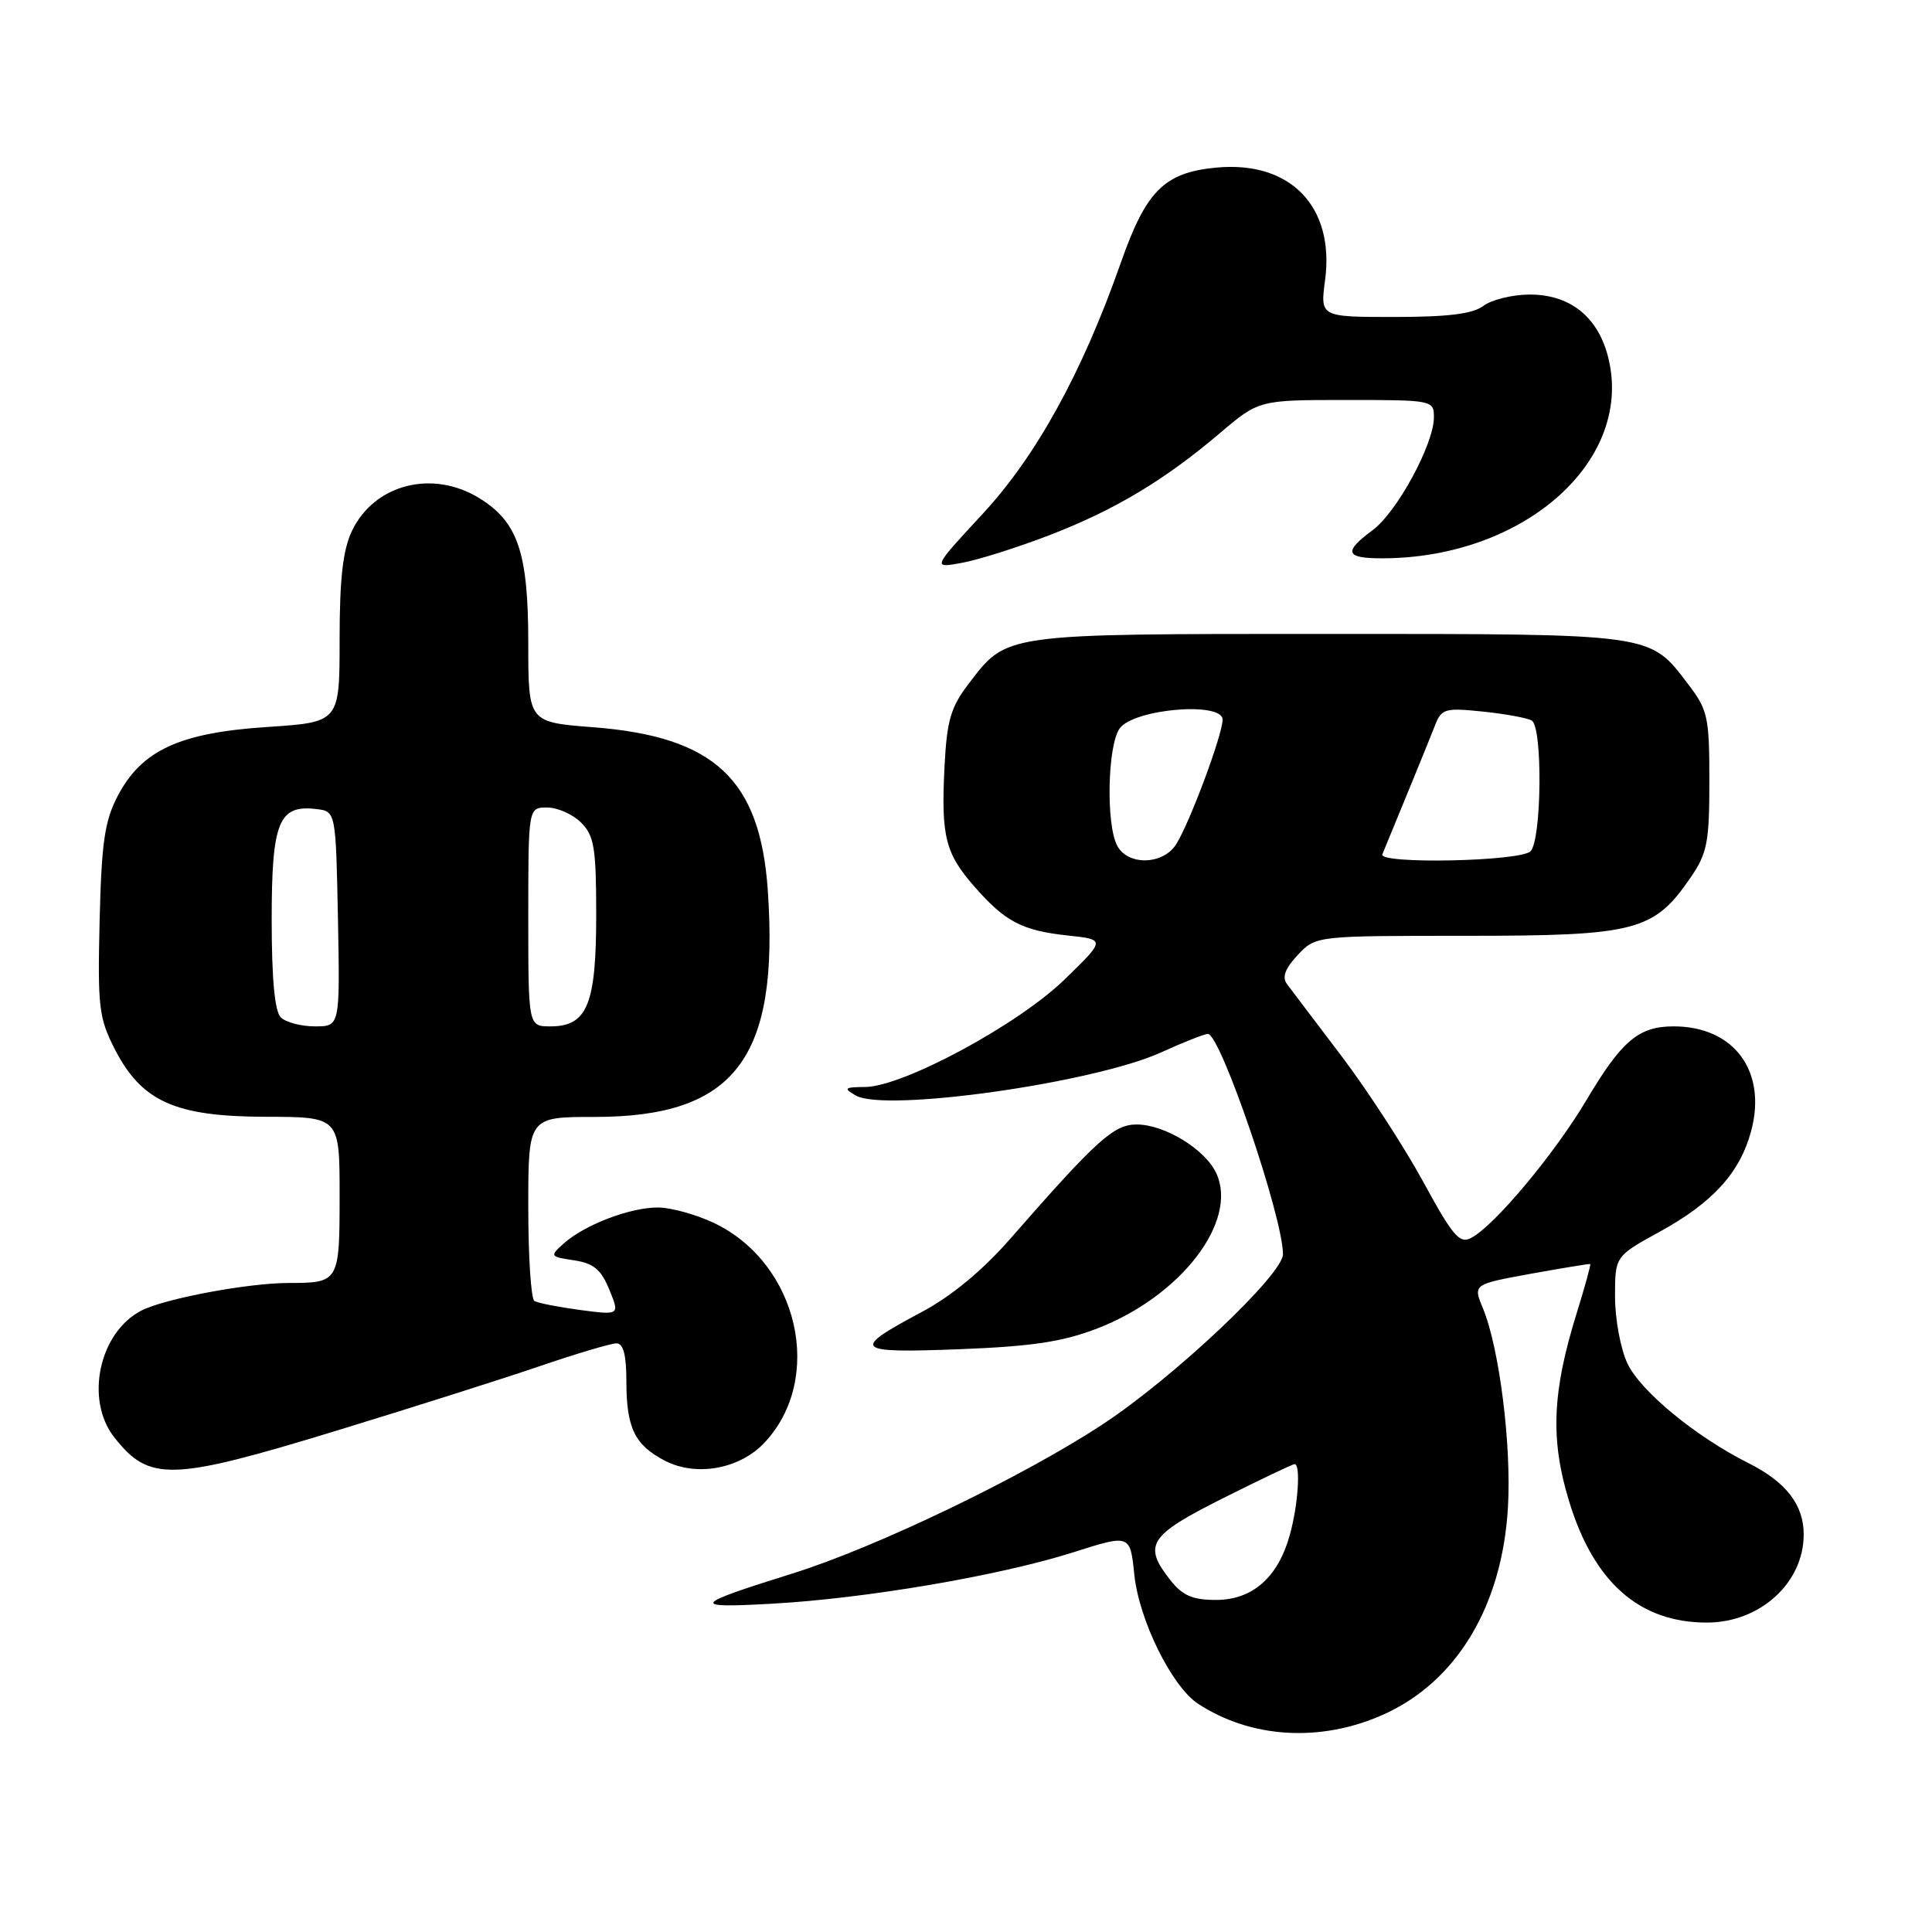<?xml version="1.0" encoding="UTF-8" standalone="no"?>
<!DOCTYPE svg PUBLIC "-//W3C//DTD SVG 1.1//EN" "http://www.w3.org/Graphics/SVG/1.1/DTD/svg11.dtd" >
<svg xmlns="http://www.w3.org/2000/svg" xmlns:xlink="http://www.w3.org/1999/xlink" version="1.1" viewBox="0 0 256 256">
 <g >
 <path fill="currentColor"
d=" M 183.19 227.24 C 192.97 222.91 199.05 212.85 199.81 199.73 C 200.29 191.46 198.67 178.61 196.49 173.34 C 195.18 170.18 195.18 170.18 202.84 168.78 C 207.05 168.02 210.59 167.44 210.71 167.49 C 210.82 167.54 210.02 170.47 208.92 174.00 C 205.67 184.44 205.41 190.72 207.90 198.88 C 211.17 209.66 217.22 215.00 226.16 215.00 C 233.22 215.00 239.00 209.74 239.00 203.32 C 239.00 199.39 236.66 196.37 231.68 193.87 C 224.70 190.37 217.40 184.36 215.65 180.68 C 214.74 178.77 214.00 174.78 214.00 171.83 C 214.00 166.46 214.00 166.46 219.94 163.20 C 226.97 159.33 230.55 155.39 232.03 149.89 C 234.17 141.95 229.77 136.00 221.77 136.00 C 217.12 136.00 214.89 137.89 210.20 145.79 C 205.95 152.93 198.08 162.35 194.96 164.02 C 193.40 164.86 192.53 163.83 188.56 156.55 C 186.03 151.92 181.16 144.42 177.73 139.90 C 174.30 135.39 171.07 131.10 170.53 130.39 C 169.85 129.48 170.28 128.33 171.96 126.54 C 174.35 124.00 174.35 124.00 194.29 124.00 C 216.79 124.00 219.14 123.39 224.02 116.27 C 226.22 113.06 226.50 111.60 226.50 103.50 C 226.50 95.01 226.30 94.08 223.70 90.67 C 218.52 83.88 219.40 84.00 176.00 84.00 C 132.61 84.00 133.48 83.88 128.31 90.66 C 125.97 93.73 125.46 95.49 125.15 101.65 C 124.69 110.84 125.25 113.08 129.15 117.52 C 133.22 122.15 135.44 123.31 141.50 123.96 C 146.50 124.50 146.50 124.50 141.05 129.80 C 134.88 135.79 119.68 143.98 114.65 144.03 C 111.87 144.06 111.72 144.19 113.40 145.16 C 117.27 147.41 144.94 143.50 153.87 139.44 C 156.82 138.10 159.60 137.00 160.05 137.00 C 161.72 137.00 170.00 161.28 170.00 166.19 C 170.00 168.88 155.58 182.49 146.14 188.71 C 135.59 195.66 116.11 205.03 105.00 208.50 C 91.68 212.66 91.38 213.11 102.28 212.50 C 114.74 211.81 132.44 208.79 142.18 205.70 C 149.75 203.29 149.75 203.29 150.30 208.62 C 150.92 214.66 155.27 223.47 158.74 225.75 C 165.74 230.34 174.92 230.90 183.19 227.24 Z  M 44.66 189.55 C 54.47 186.55 66.52 182.73 71.44 181.05 C 76.35 179.37 80.97 178.00 81.69 178.00 C 82.60 178.00 83.00 179.55 83.00 183.07 C 83.00 189.21 84.11 191.49 88.12 193.56 C 92.26 195.70 98.00 194.66 101.28 191.18 C 109.27 182.71 105.83 167.48 94.71 162.10 C 92.32 160.95 88.92 160.00 87.15 160.00 C 83.44 160.00 77.43 162.31 74.67 164.79 C 72.83 166.45 72.87 166.52 76.07 167.00 C 78.66 167.39 79.65 168.22 80.74 170.89 C 82.12 174.27 82.12 174.27 76.87 173.58 C 73.98 173.19 71.25 172.66 70.81 172.38 C 70.36 172.11 70.00 166.51 70.00 159.94 C 70.00 148.00 70.00 148.00 78.79 148.00 C 97.36 148.00 103.26 140.28 101.74 118.01 C 100.73 103.25 94.68 97.60 78.57 96.36 C 70.00 95.70 70.00 95.70 70.00 85.25 C 70.00 73.22 68.64 69.18 63.53 66.02 C 57.30 62.17 49.58 64.16 46.63 70.36 C 45.43 72.89 45.00 76.69 45.00 84.75 C 45.00 95.70 45.00 95.70 35.40 96.33 C 23.78 97.09 18.75 99.42 15.58 105.50 C 13.86 108.81 13.45 111.67 13.20 122.00 C 12.93 133.41 13.10 134.89 15.20 139.00 C 18.77 145.97 23.21 147.96 35.25 147.98 C 45.00 148.00 45.00 148.00 45.00 158.39 C 45.00 169.88 44.93 170.00 38.25 170.00 C 32.90 170.00 21.88 172.06 18.77 173.64 C 13.14 176.51 11.21 185.45 15.14 190.45 C 19.79 196.36 22.64 196.28 44.66 189.55 Z  M 145.42 176.02 C 156.48 171.74 164.08 161.85 161.18 155.49 C 159.73 152.31 154.35 149.01 150.62 149.00 C 147.58 149.00 145.35 151.01 133.85 164.16 C 130.17 168.36 126.07 171.75 122.13 173.85 C 112.68 178.89 113.11 179.31 127.11 178.78 C 136.81 178.40 140.79 177.80 145.42 176.02 Z  M 139.04 70.92 C 147.70 67.59 154.30 63.63 161.66 57.38 C 166.82 53.00 166.82 53.00 178.41 53.00 C 189.84 53.00 190.00 53.03 190.00 55.30 C 190.00 58.85 185.10 67.87 181.88 70.25 C 177.95 73.16 178.26 74.00 183.25 73.98 C 202.20 73.91 216.71 60.79 213.02 47.07 C 211.62 41.86 207.90 38.99 202.62 39.03 C 200.35 39.05 197.63 39.72 196.56 40.53 C 195.16 41.59 191.88 42.00 184.77 42.00 C 174.93 42.00 174.93 42.00 175.58 37.13 C 176.87 27.35 170.98 21.27 161.13 22.21 C 154.27 22.87 151.86 25.27 148.51 34.83 C 143.41 49.35 137.33 60.40 130.20 68.10 C 123.52 75.31 123.52 75.31 127.51 74.57 C 129.71 74.16 134.89 72.52 139.04 70.92 Z  M 155.07 209.37 C 151.41 204.71 152.22 203.46 162.04 198.53 C 167.01 196.04 171.29 194.00 171.54 194.00 C 172.37 194.00 172.01 199.43 170.91 203.38 C 169.35 209.02 165.96 212.00 161.12 212.00 C 158.02 212.00 156.69 211.42 155.07 209.37 Z  M 148.04 112.07 C 146.53 109.25 146.75 98.72 148.37 96.51 C 150.26 93.92 162.00 92.93 162.00 95.36 C 162.00 97.33 157.68 108.94 155.86 111.85 C 154.14 114.61 149.47 114.74 148.04 112.07 Z  M 183.17 113.20 C 185.49 107.60 189.42 97.98 190.15 96.11 C 191.01 93.90 191.47 93.77 196.51 94.29 C 199.50 94.60 202.41 95.14 202.97 95.48 C 204.43 96.39 204.28 111.32 202.80 112.80 C 201.45 114.15 182.61 114.53 183.17 113.20 Z  M 37.20 134.80 C 36.40 134.00 36.00 129.66 36.00 121.87 C 36.00 108.91 36.92 106.62 41.88 107.20 C 44.50 107.50 44.50 107.50 44.78 121.75 C 45.05 136.00 45.05 136.00 41.73 136.00 C 39.90 136.00 37.86 135.46 37.20 134.80 Z  M 70.00 121.50 C 70.00 107.00 70.00 107.00 72.50 107.00 C 73.88 107.00 75.90 107.90 77.00 109.00 C 78.74 110.74 79.00 112.33 79.00 121.28 C 79.00 133.11 77.81 136.00 72.94 136.00 C 70.00 136.00 70.00 136.00 70.00 121.50 Z "/>
</g>
</svg>